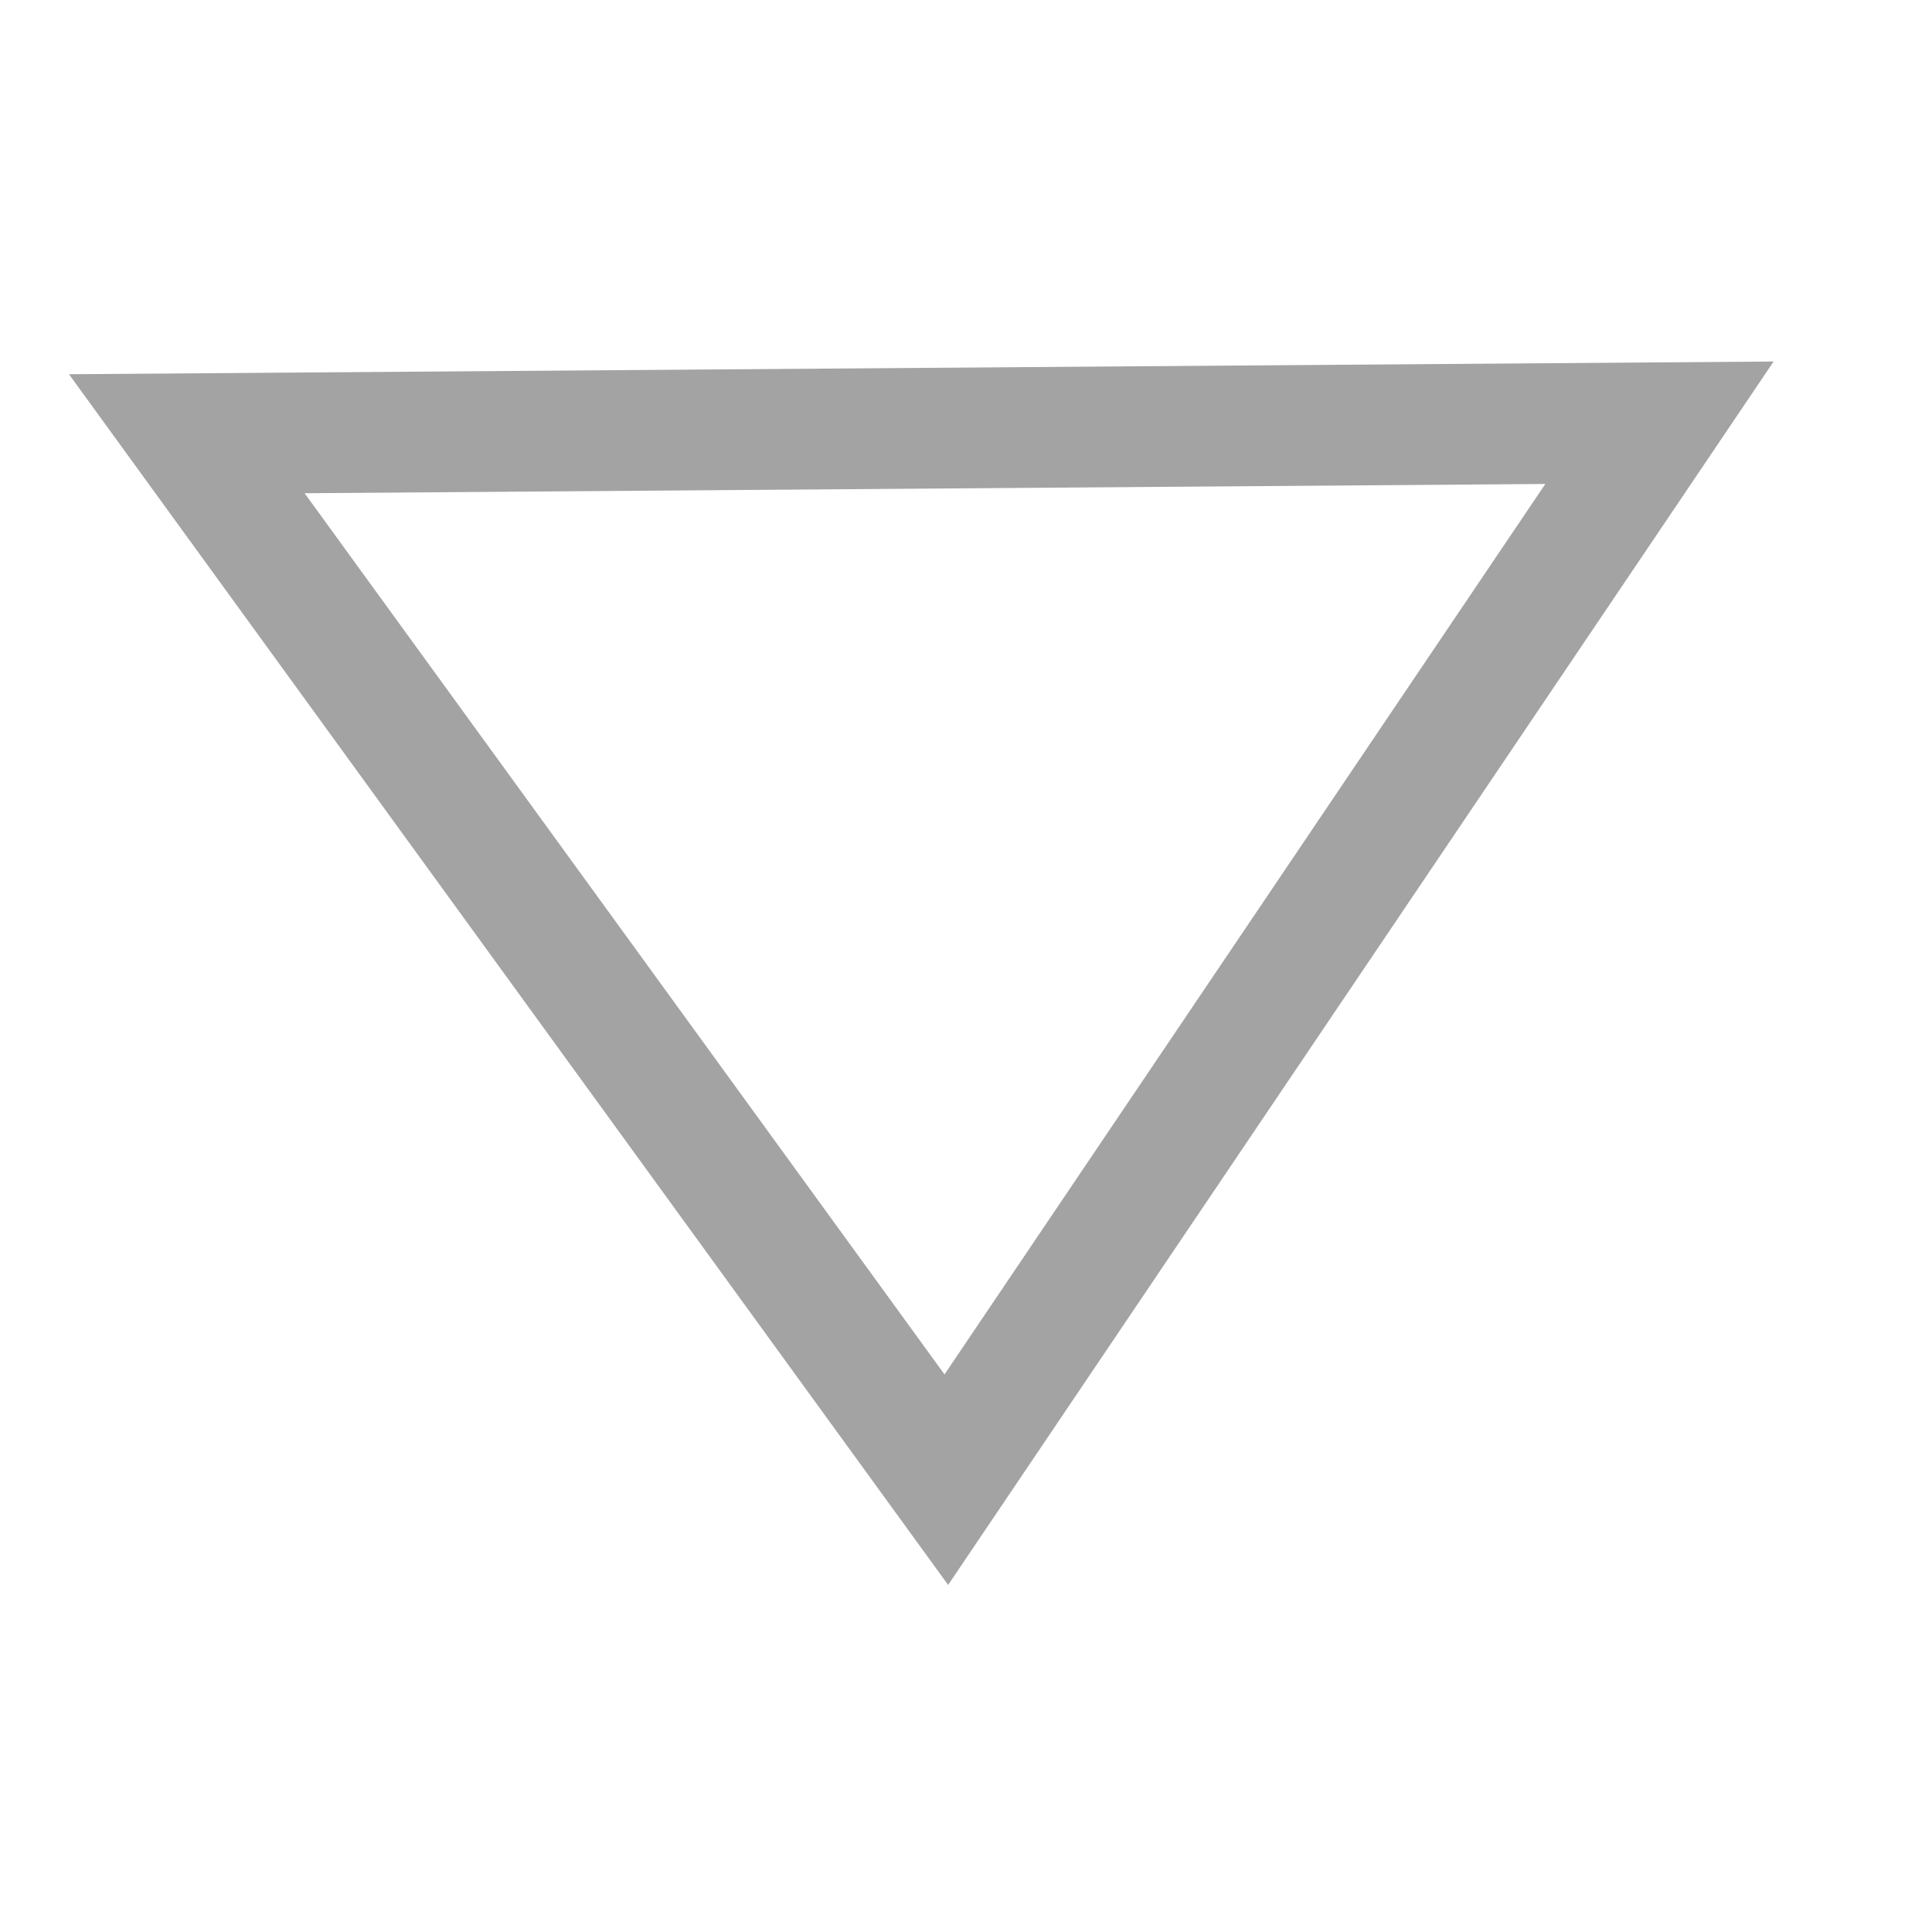 <svg xmlns="http://www.w3.org/2000/svg" width="16" height="16" viewBox="0 0 16 16">
    <path fill="none" fill-rule="evenodd" stroke="#999" d="M7.837 12.254l-6.29-8.662 12.196-.091-5.906 8.753z" opacity=".9"/>
</svg>
